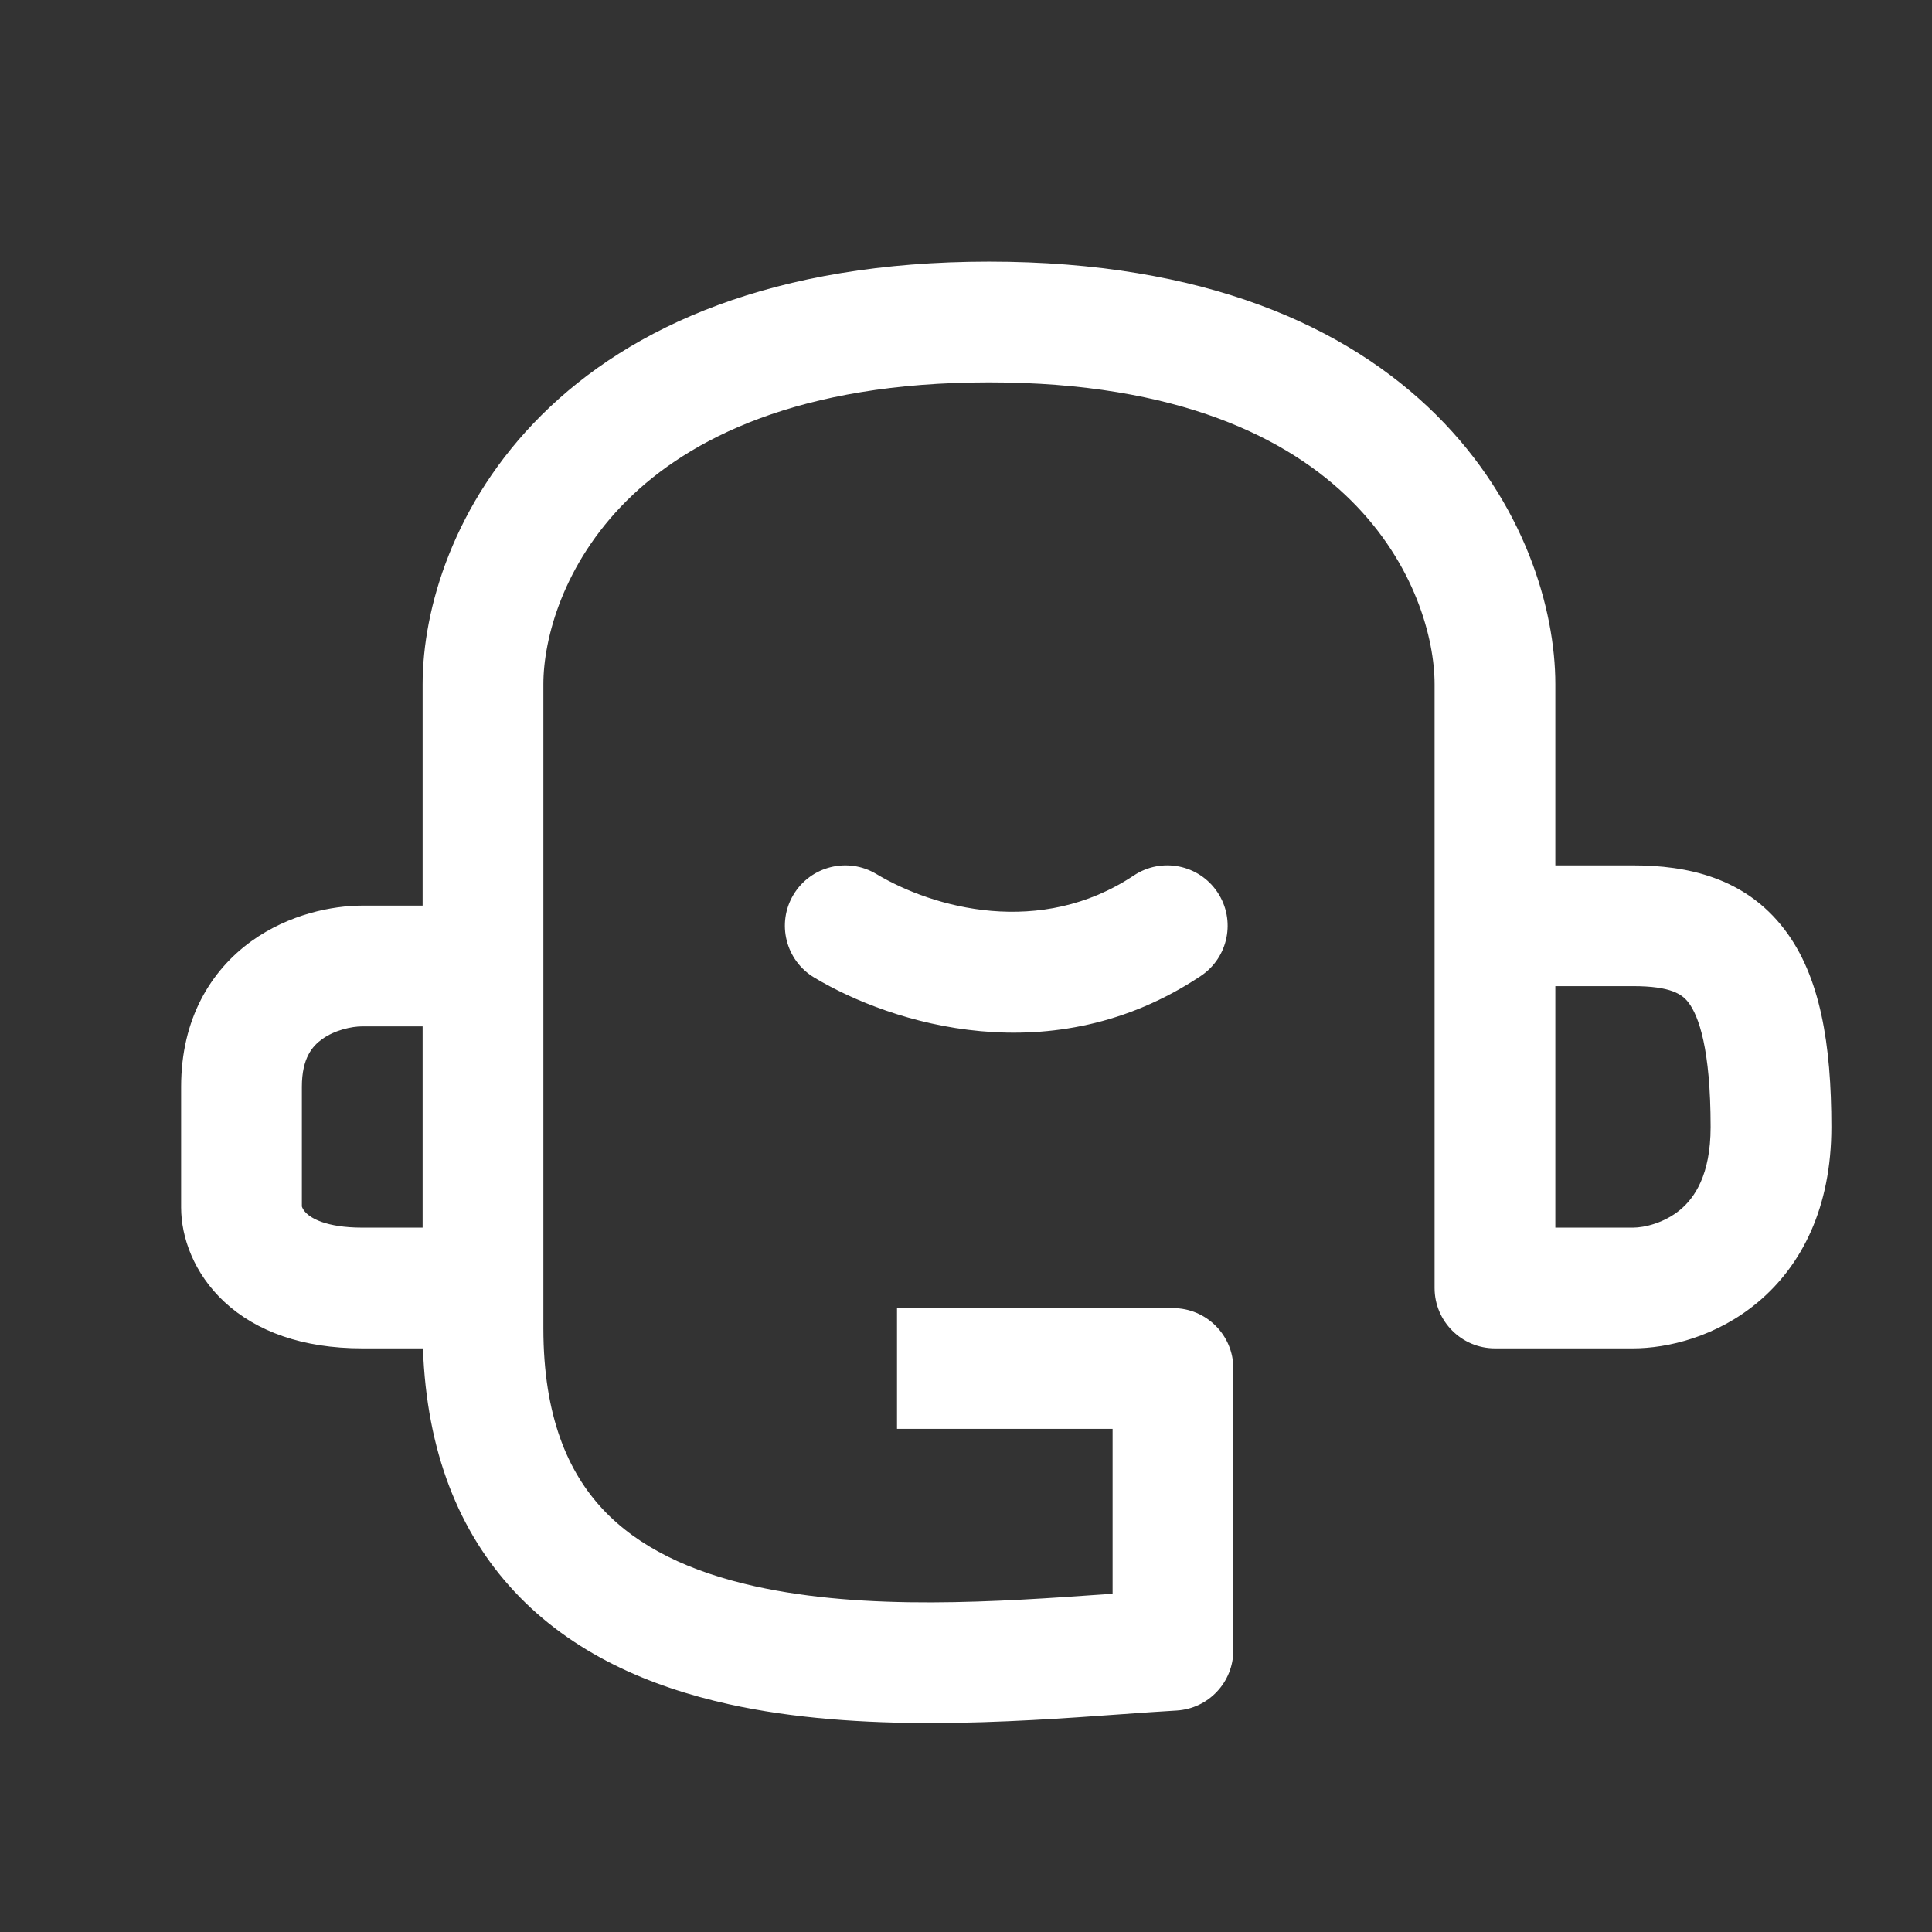 <svg width="24" height="24" viewBox="0 0 24 24" fill="none" xmlns="http://www.w3.org/2000/svg">
<rect x="0" y="0" width="24" height="24" fill="#333333" stroke="none"/>
<path fill-rule="evenodd" clip-rule="evenodd" d="M6.75 8.5C6.75 7.934 6.996 7.005 7.786 6.219C8.561 5.449 9.927 4.75 12.286 4.75C14.644 4.75 16.011 5.449 16.785 6.219C17.576 7.005 17.821 7.934 17.821 8.5V16C17.821 16.414 18.157 16.75 18.571 16.75H20.286C20.717 16.75 21.326 16.606 21.84 16.174C22.383 15.718 22.75 14.999 22.75 14C22.75 12.972 22.613 12.129 22.168 11.546C21.674 10.898 20.955 10.75 20.286 10.75H19.321V8.5C19.321 7.566 18.938 6.245 17.843 5.156C16.732 4.051 14.956 3.25 12.286 3.25C9.616 3.25 7.839 4.051 6.728 5.156C5.633 6.245 5.25 7.566 5.25 8.5V11.25H4.5C4.13 11.25 3.592 11.355 3.124 11.691C2.619 12.055 2.25 12.656 2.25 13.5V15C2.25 15.368 2.407 15.82 2.79 16.175C3.186 16.541 3.759 16.75 4.5 16.75H5.254C5.3 18.031 5.7 19.03 6.389 19.769C7.109 20.542 8.073 20.953 9.052 21.17C10.675 21.53 12.568 21.393 13.931 21.295C14.178 21.277 14.408 21.261 14.615 21.249C15.012 21.226 15.321 20.897 15.321 20.5V17C15.321 16.586 14.986 16.25 14.571 16.25H11.143V17.75H13.821V19.798L13.764 19.802C12.389 19.899 10.764 20.013 9.377 19.705C8.57 19.526 7.927 19.219 7.486 18.746C7.059 18.288 6.75 17.598 6.75 16.5V8.5ZM5.25 15.25V12.75H4.5C4.37 12.75 4.158 12.795 4.001 12.909C3.881 12.995 3.75 13.144 3.75 13.5V14.988L3.751 14.99C3.754 14.999 3.766 15.034 3.81 15.075C3.864 15.126 4.041 15.25 4.5 15.25H5.25ZM19.321 15.25V12.25H20.286C20.759 12.25 20.897 12.352 20.975 12.454C21.102 12.621 21.25 13.028 21.25 14C21.25 14.601 21.046 14.882 20.875 15.026C20.674 15.194 20.425 15.25 20.286 15.25H19.321ZM9.857 11.114C10.07 10.759 10.531 10.644 10.886 10.857C11.594 11.282 12.925 11.648 14.084 10.876C14.429 10.646 14.894 10.739 15.124 11.084C15.354 11.429 15.261 11.894 14.916 12.124C13.075 13.352 11.073 12.718 10.114 12.143C9.759 11.93 9.644 11.469 9.857 11.114Z" fill="white"/>
</svg>
